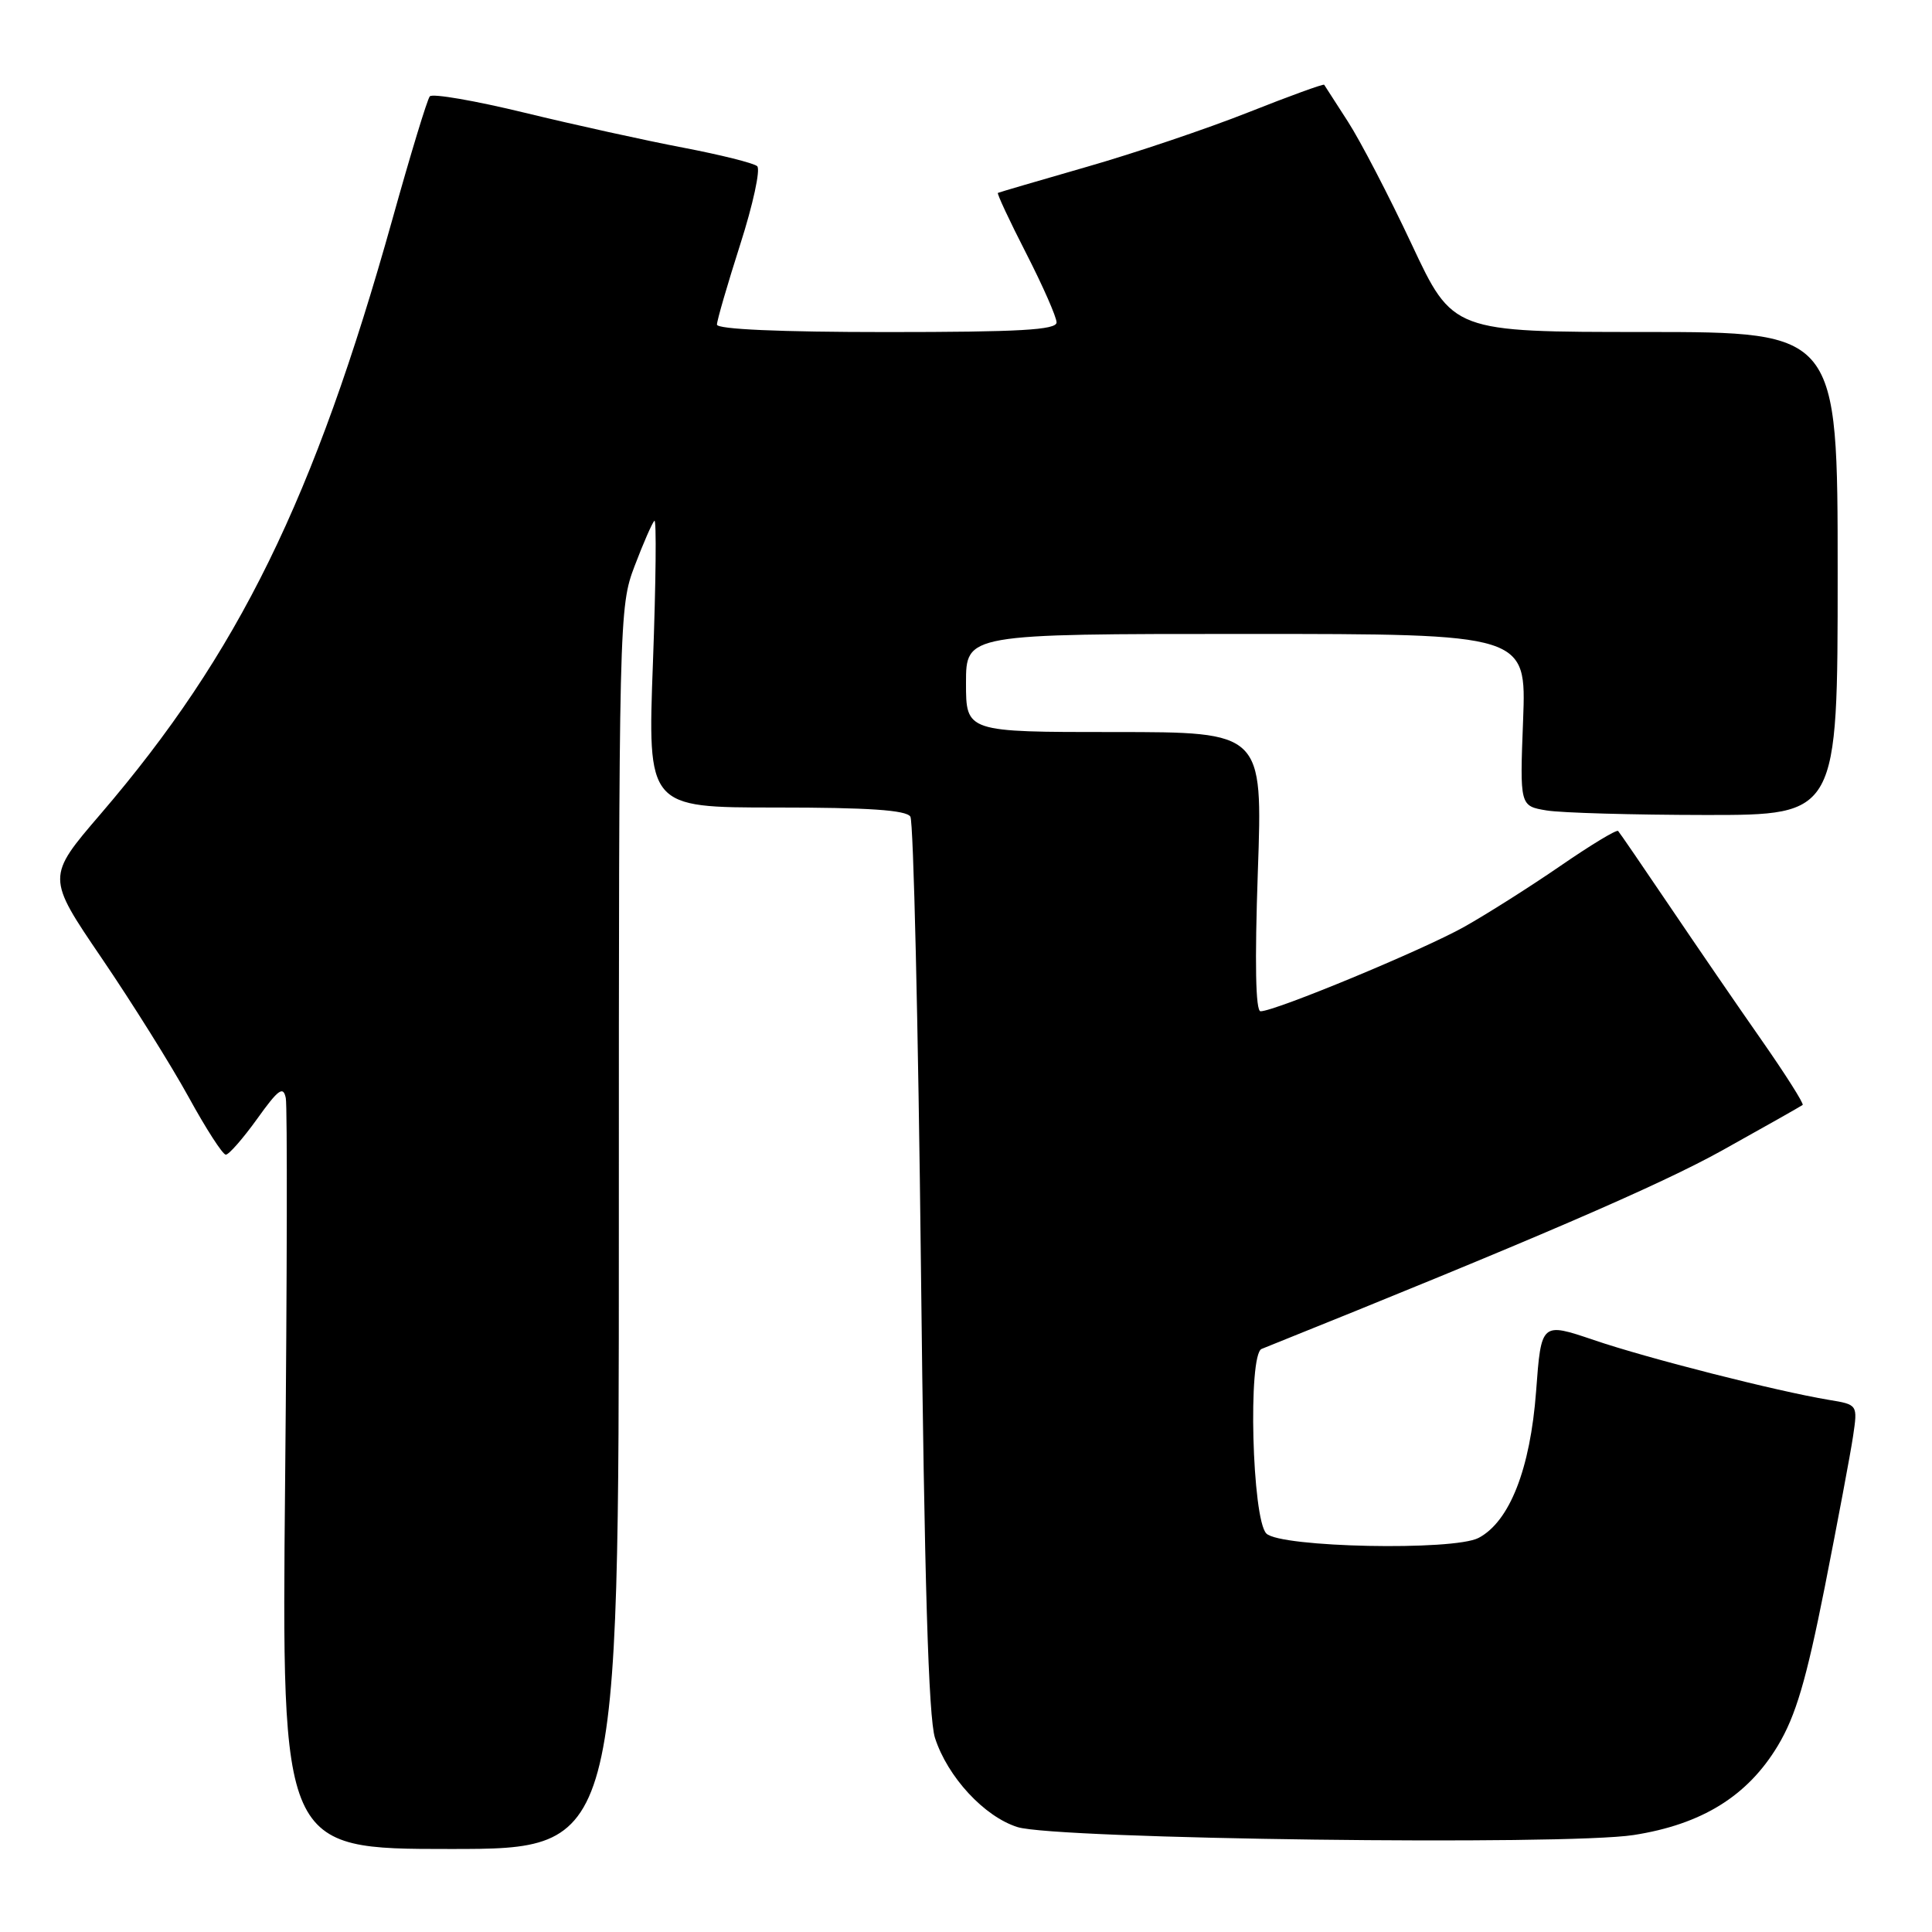 <?xml version="1.0" encoding="UTF-8" standalone="no"?>
<!DOCTYPE svg PUBLIC "-//W3C//DTD SVG 1.1//EN" "http://www.w3.org/Graphics/SVG/1.1/DTD/svg11.dtd" >
<svg xmlns="http://www.w3.org/2000/svg" xmlns:xlink="http://www.w3.org/1999/xlink" version="1.1" viewBox="0 0 256 256">
 <g >
 <path fill="currentColor"
d=" M 82.00 162.75 C 82.00 81.77 82.03 80.41 84.09 75.00 C 85.24 71.97 86.42 69.28 86.71 69.00 C 87.00 68.72 86.91 77.16 86.52 87.75 C 85.80 107.00 85.80 107.00 102.84 107.00 C 115.07 107.00 120.09 107.34 120.63 108.21 C 121.04 108.87 121.67 135.76 122.03 167.96 C 122.49 209.53 123.03 227.59 123.89 230.28 C 125.56 235.46 130.43 240.72 134.83 242.10 C 139.95 243.70 207.37 244.57 216.47 243.15 C 225.51 241.74 231.56 237.99 235.57 231.32 C 237.95 227.35 239.33 222.66 241.78 210.35 C 243.50 201.63 245.20 192.61 245.54 190.31 C 246.16 186.12 246.16 186.12 242.33 185.49 C 235.47 184.35 218.31 179.99 211.19 177.56 C 204.22 175.20 204.22 175.20 203.54 184.37 C 202.77 194.64 200.03 201.62 195.92 203.78 C 192.62 205.52 169.64 205.05 167.80 203.20 C 165.90 201.30 165.34 179.48 167.17 178.74 C 203.01 164.34 219.91 157.05 228.21 152.43 C 233.87 149.28 238.66 146.57 238.86 146.41 C 239.05 146.25 236.60 142.38 233.41 137.81 C 230.21 133.24 224.72 125.22 221.19 120.00 C 217.66 114.78 214.61 110.32 214.41 110.11 C 214.21 109.89 210.78 111.97 206.77 114.73 C 202.77 117.48 197.03 121.12 194.00 122.82 C 188.54 125.88 168.95 134.00 167.03 134.00 C 166.37 134.00 166.25 127.61 166.67 115.50 C 167.32 97.00 167.32 97.00 147.66 97.00 C 128.00 97.00 128.00 97.00 128.00 90.50 C 128.00 84.00 128.00 84.00 165.13 84.00 C 202.25 84.00 202.25 84.00 201.82 95.40 C 201.38 106.80 201.38 106.80 204.94 107.39 C 206.90 107.71 216.38 107.98 226.00 107.99 C 243.50 108.00 243.50 108.00 243.50 76.00 C 243.50 44.00 243.50 44.00 218.00 43.99 C 192.50 43.99 192.50 43.99 187.05 32.36 C 184.05 25.97 180.25 18.66 178.61 16.12 C 176.97 13.58 175.55 11.38 175.46 11.23 C 175.37 11.09 170.84 12.73 165.40 14.89 C 159.95 17.05 150.32 20.30 144.00 22.11 C 137.68 23.93 132.38 25.48 132.23 25.56 C 132.08 25.65 133.76 29.25 135.98 33.58 C 138.19 37.90 140.00 42.02 140.00 42.72 C 140.00 43.72 135.09 44.00 117.50 44.00 C 103.35 44.00 95.00 43.63 95.00 43.01 C 95.00 42.47 96.39 37.69 98.08 32.40 C 99.78 27.10 100.79 22.43 100.33 22.02 C 99.88 21.61 95.45 20.51 90.50 19.56 C 85.55 18.62 76.12 16.54 69.53 14.94 C 62.95 13.34 57.29 12.36 56.95 12.77 C 56.61 13.17 54.39 20.47 52.01 29.00 C 41.62 66.14 31.61 86.55 13.33 107.86 C 6.16 116.21 6.16 116.21 13.48 126.97 C 17.50 132.88 22.68 141.16 24.99 145.36 C 27.29 149.56 29.51 153.00 29.92 153.00 C 30.33 153.00 32.19 150.87 34.07 148.26 C 36.89 144.32 37.54 143.85 37.87 145.51 C 38.08 146.60 38.04 169.44 37.78 196.25 C 37.31 245.00 37.31 245.00 59.65 245.00 C 82.00 245.00 82.00 245.00 82.00 162.75 Z "/>
</g>
</svg>